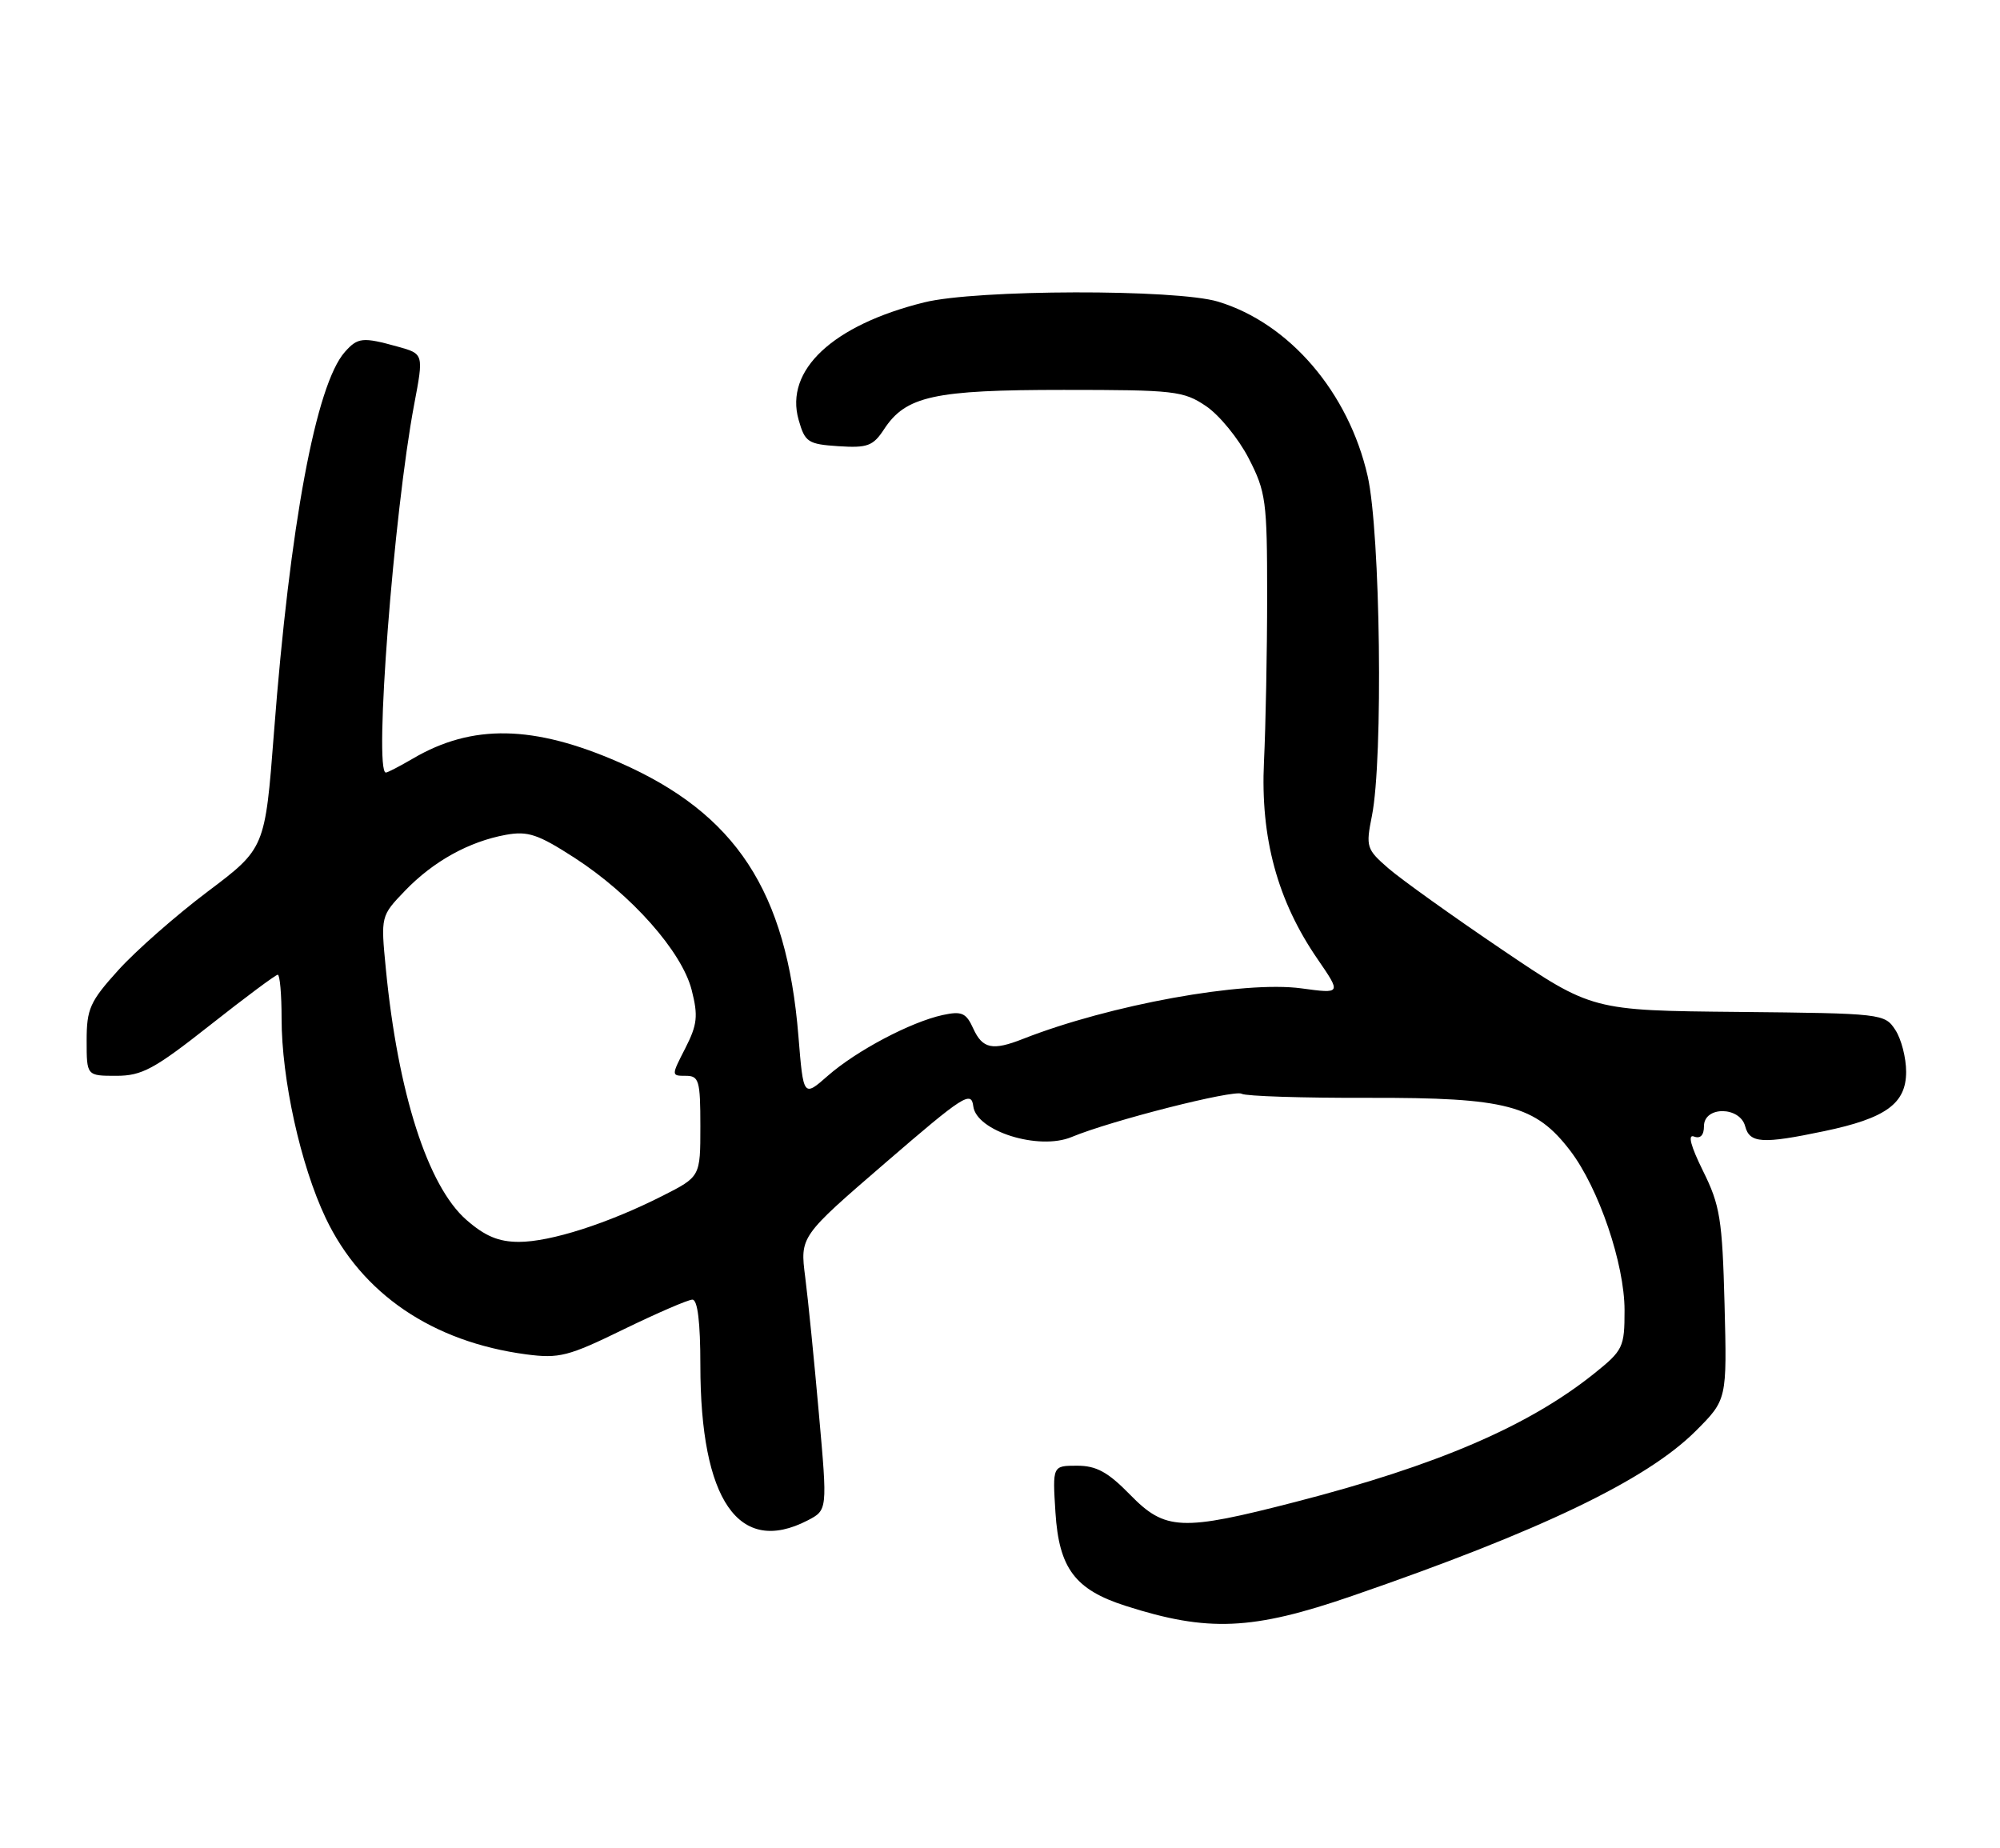 <?xml version="1.0" encoding="UTF-8" standalone="no"?>
<!DOCTYPE svg PUBLIC "-//W3C//DTD SVG 1.1//EN" "http://www.w3.org/Graphics/SVG/1.1/DTD/svg11.dtd" >
<svg xmlns="http://www.w3.org/2000/svg" xmlns:xlink="http://www.w3.org/1999/xlink" version="1.1" viewBox="0 0 277 256">
 <g >
 <path fill="currentColor"
d=" M 187.26 221.04 C 213.34 212.05 228.03 205.00 234.85 198.20 C 239.19 193.86 239.19 193.86 238.85 180.67 C 238.54 168.85 238.23 166.94 235.87 162.18 C 234.16 158.72 233.72 157.06 234.62 157.41 C 235.50 157.75 236.00 157.23 236.00 155.97 C 236.00 153.18 240.98 153.21 241.71 156.00 C 242.33 158.35 244.10 158.46 252.63 156.67 C 261.20 154.88 264.00 152.85 264.00 148.44 C 264.00 146.51 263.33 143.90 262.50 142.64 C 261.03 140.39 260.65 140.35 240.75 140.15 C 220.50 139.96 220.50 139.96 208.00 131.50 C 201.12 126.85 194.06 121.79 192.30 120.27 C 189.25 117.62 189.15 117.30 190.01 113.00 C 191.59 105.13 191.19 73.75 189.42 65.94 C 186.78 54.34 178.58 44.77 168.71 41.78 C 162.91 40.02 135.21 40.08 128.00 41.88 C 115.33 45.02 108.65 51.27 110.61 58.15 C 111.49 61.25 111.90 61.52 116.14 61.80 C 120.13 62.06 120.92 61.77 122.43 59.47 C 125.45 54.85 129.34 54.00 147.32 54.00 C 162.66 54.00 163.92 54.14 167.04 56.25 C 168.88 57.49 171.53 60.74 172.94 63.47 C 175.33 68.11 175.50 69.38 175.50 82.47 C 175.50 90.19 175.30 100.55 175.06 105.50 C 174.56 116.04 176.92 124.75 182.48 132.83 C 185.78 137.64 185.78 137.64 180.26 136.89 C 172.24 135.80 153.71 139.16 141.68 143.89 C 137.47 145.55 136.08 145.26 134.80 142.46 C 133.81 140.28 133.21 140.01 130.57 140.58 C 126.15 141.54 118.62 145.52 114.67 148.98 C 111.27 151.97 111.27 151.97 110.58 143.49 C 108.95 123.40 101.94 112.69 85.78 105.60 C 73.92 100.40 65.39 100.24 57.19 105.06 C 55.37 106.12 53.69 107.00 53.44 107.00 C 51.76 107.00 54.53 71.02 57.36 56.03 C 58.69 49.01 58.69 49.01 55.09 48.01 C 50.23 46.66 49.55 46.73 47.76 48.75 C 43.76 53.27 40.15 72.65 37.94 101.51 C 36.71 117.50 36.71 117.50 28.74 123.50 C 24.36 126.80 18.80 131.69 16.39 134.36 C 12.46 138.70 12.00 139.73 12.00 144.11 C 12.00 149.00 12.00 149.00 16.10 149.00 C 19.66 149.00 21.36 148.08 29.07 142.00 C 33.95 138.15 38.18 135.00 38.47 135.00 C 38.76 135.00 39.00 137.72 39.00 141.04 C 39.00 149.47 41.63 161.37 45.10 168.68 C 50.09 179.19 59.89 185.85 72.88 187.58 C 77.45 188.18 78.71 187.86 86.36 184.12 C 91.01 181.86 95.30 180.00 95.90 180.00 C 96.62 180.00 97.00 183.15 97.00 189.06 C 97.00 207.80 102.32 215.50 111.85 210.58 C 114.61 209.15 114.61 209.15 113.42 195.83 C 112.77 188.50 111.92 179.97 111.52 176.87 C 110.80 171.25 110.80 171.25 122.65 161.03 C 133.45 151.71 134.53 151.02 134.80 153.22 C 135.23 156.67 143.86 159.37 148.41 157.48 C 153.85 155.21 170.97 150.86 171.98 151.49 C 172.52 151.82 180.45 152.08 189.60 152.05 C 208.66 152.01 212.66 153.06 217.49 159.39 C 221.43 164.56 225.00 175.06 225.00 181.48 C 225.00 186.62 224.80 187.02 220.75 190.27 C 211.65 197.54 199.04 202.96 179.41 208.02 C 163.61 212.10 161.38 212.00 156.50 207.00 C 153.45 203.88 151.85 203.00 149.18 203.00 C 145.77 203.00 145.77 203.00 146.18 209.47 C 146.67 217.21 148.89 220.17 155.89 222.41 C 167.30 226.07 173.45 225.80 187.26 221.04 Z  M 64.58 168.94 C 59.24 164.25 55.11 151.38 53.44 134.19 C 52.73 126.87 52.73 126.87 56.11 123.35 C 60.02 119.29 64.96 116.55 70.08 115.62 C 73.12 115.07 74.53 115.55 79.58 118.81 C 87.46 123.91 94.45 131.80 95.80 137.13 C 96.71 140.70 96.58 141.91 94.92 145.17 C 92.96 148.99 92.96 149.00 94.98 149.00 C 96.81 149.00 97.00 149.64 97.00 155.98 C 97.00 162.97 97.00 162.97 91.77 165.62 C 84.21 169.45 76.25 172.00 71.88 172.00 C 69.06 172.00 67.17 171.21 64.58 168.94 Z "/>
</g>
</svg>